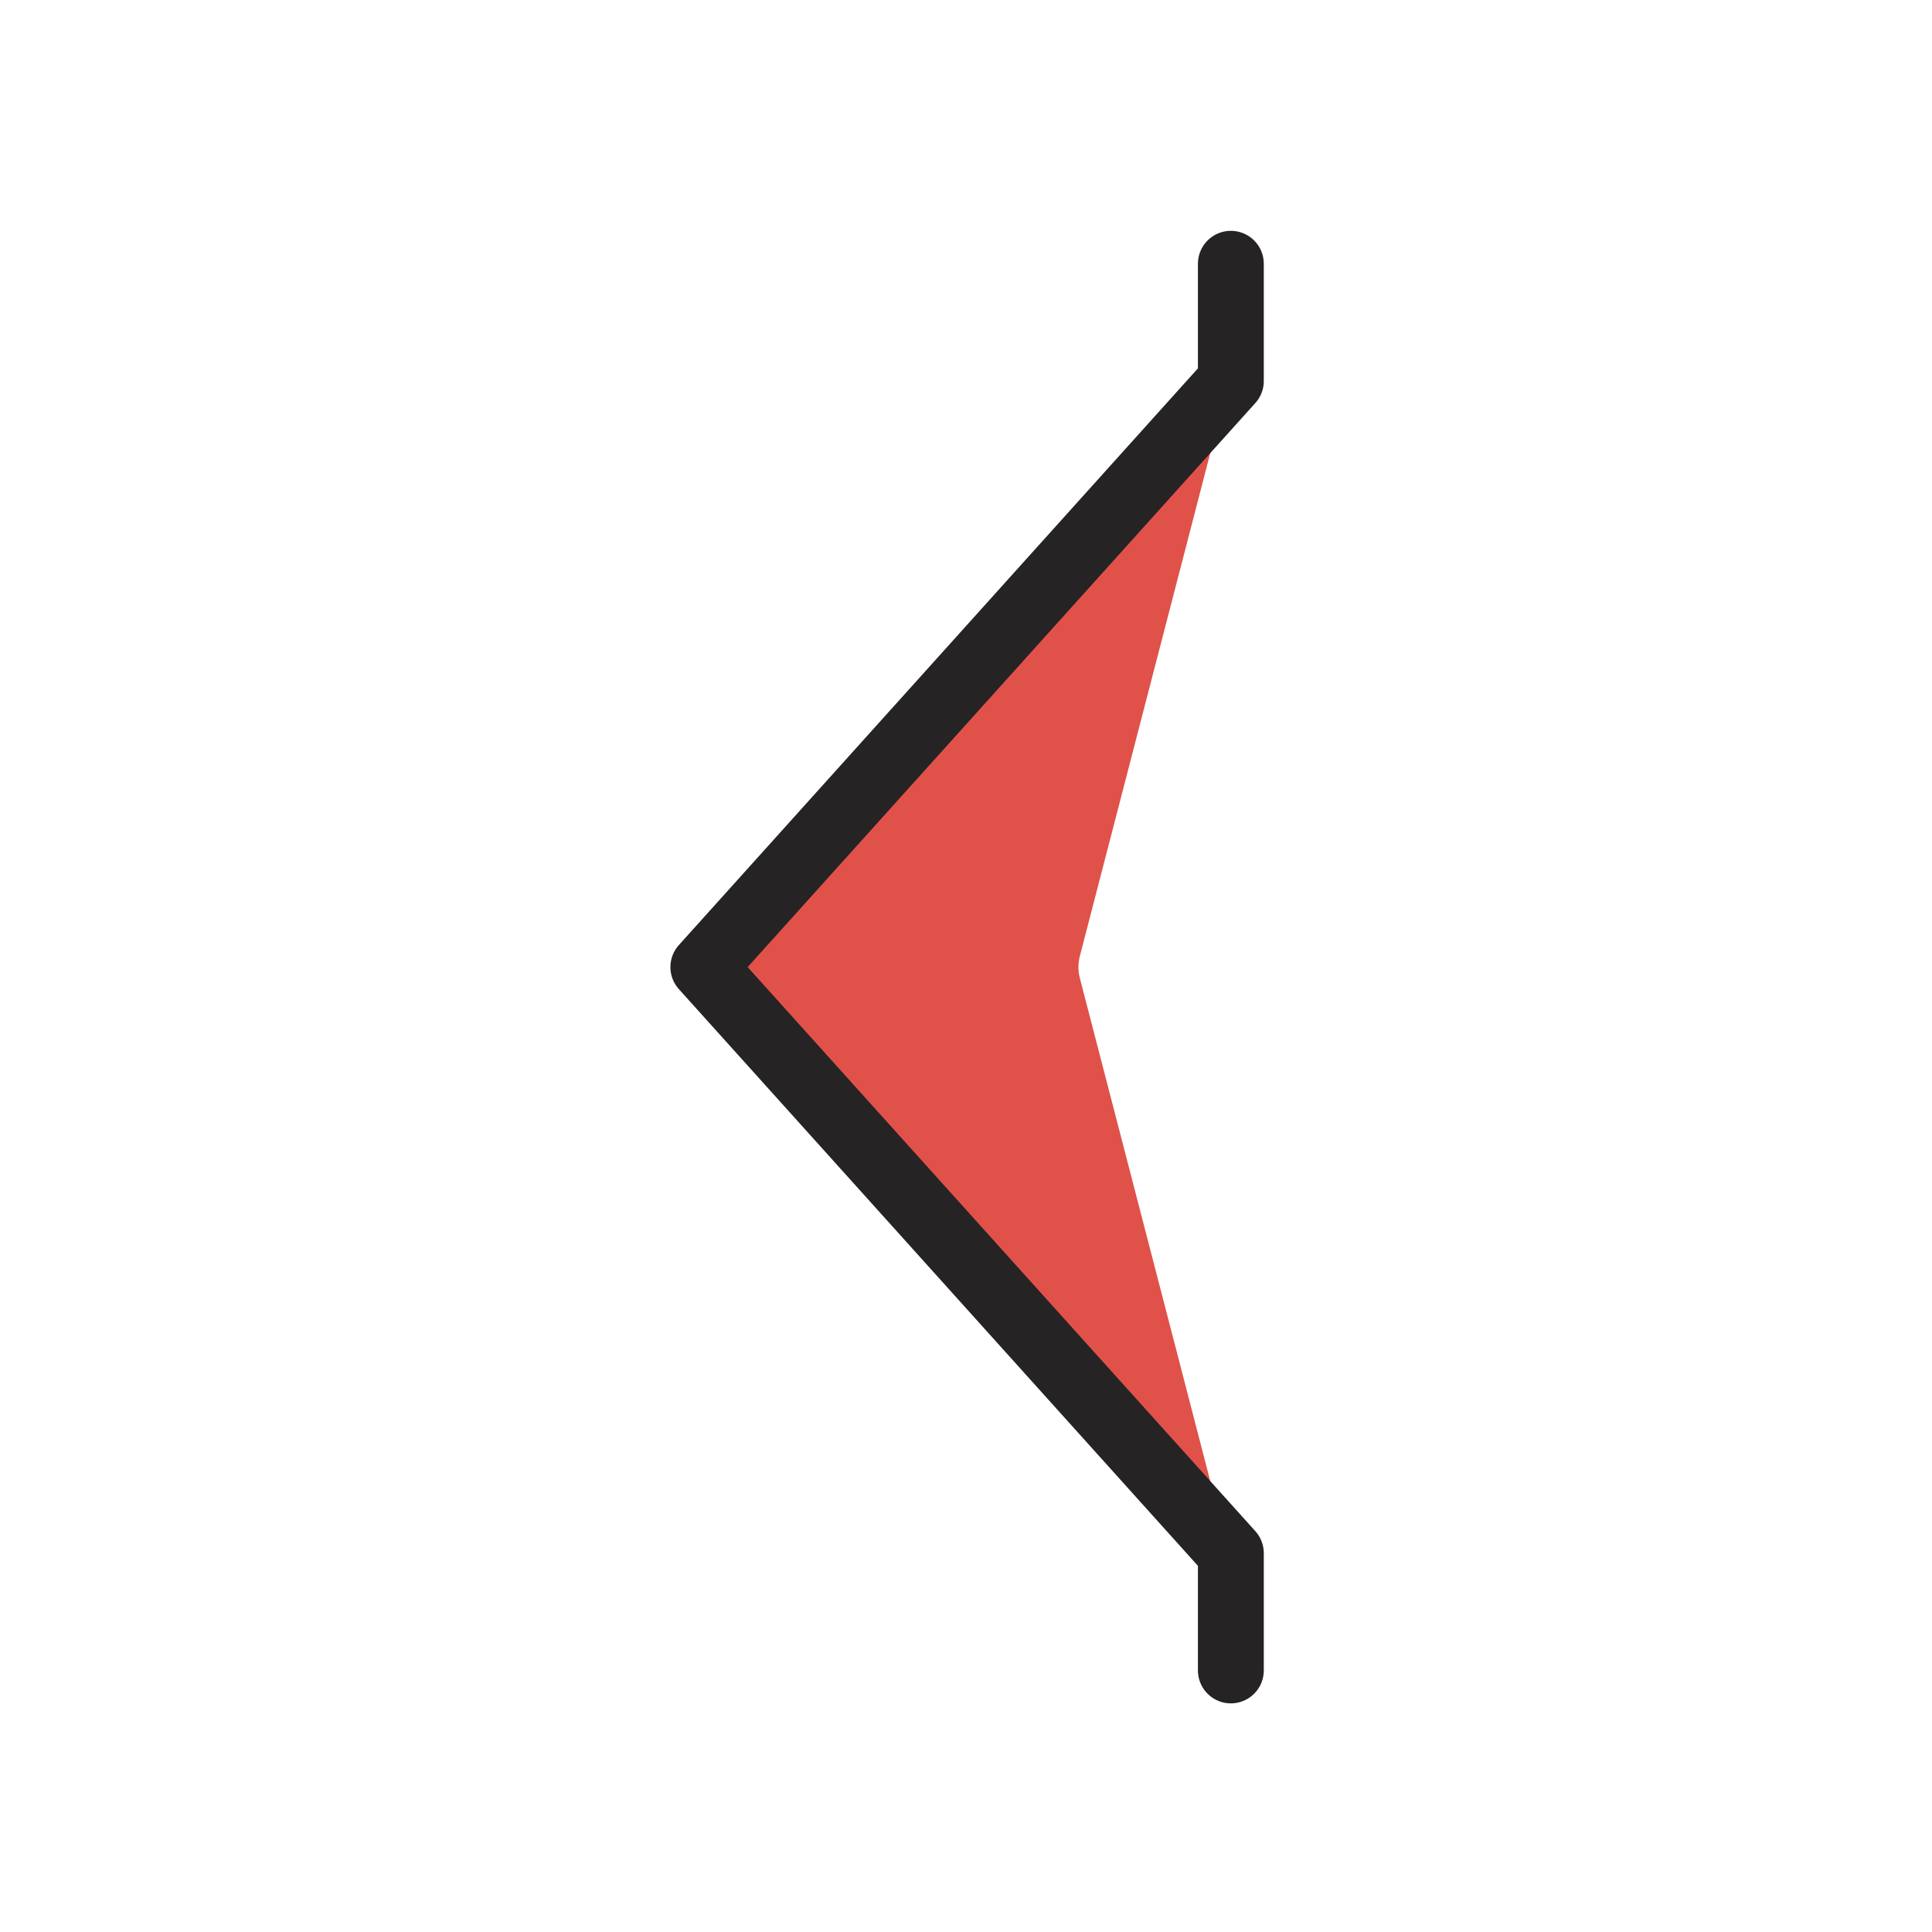 <svg width="44" height="44" viewBox="0 0 44 44" fill="none" xmlns="http://www.w3.org/2000/svg">
<g clip-path="url(#clip0_1207_13877)">
<path d="M16.018 22.025L28.032 35.54L24.593 22.276C24.55 22.111 24.55 21.939 24.593 21.774L28.032 8.51L16.018 22.025Z" fill="#E05149"/>
<path d="M28.032 38.043L28.032 35.373L16.018 22.025L28.032 8.677L28.032 6.007" stroke="#252323" stroke-width="1.5" stroke-linecap="round" stroke-linejoin="round"/>
</g>
<defs>
<clipPath id="clip0_1207_13877">
<rect width="44" height="44" fill="white"/>
</clipPath>
</defs>
</svg>
